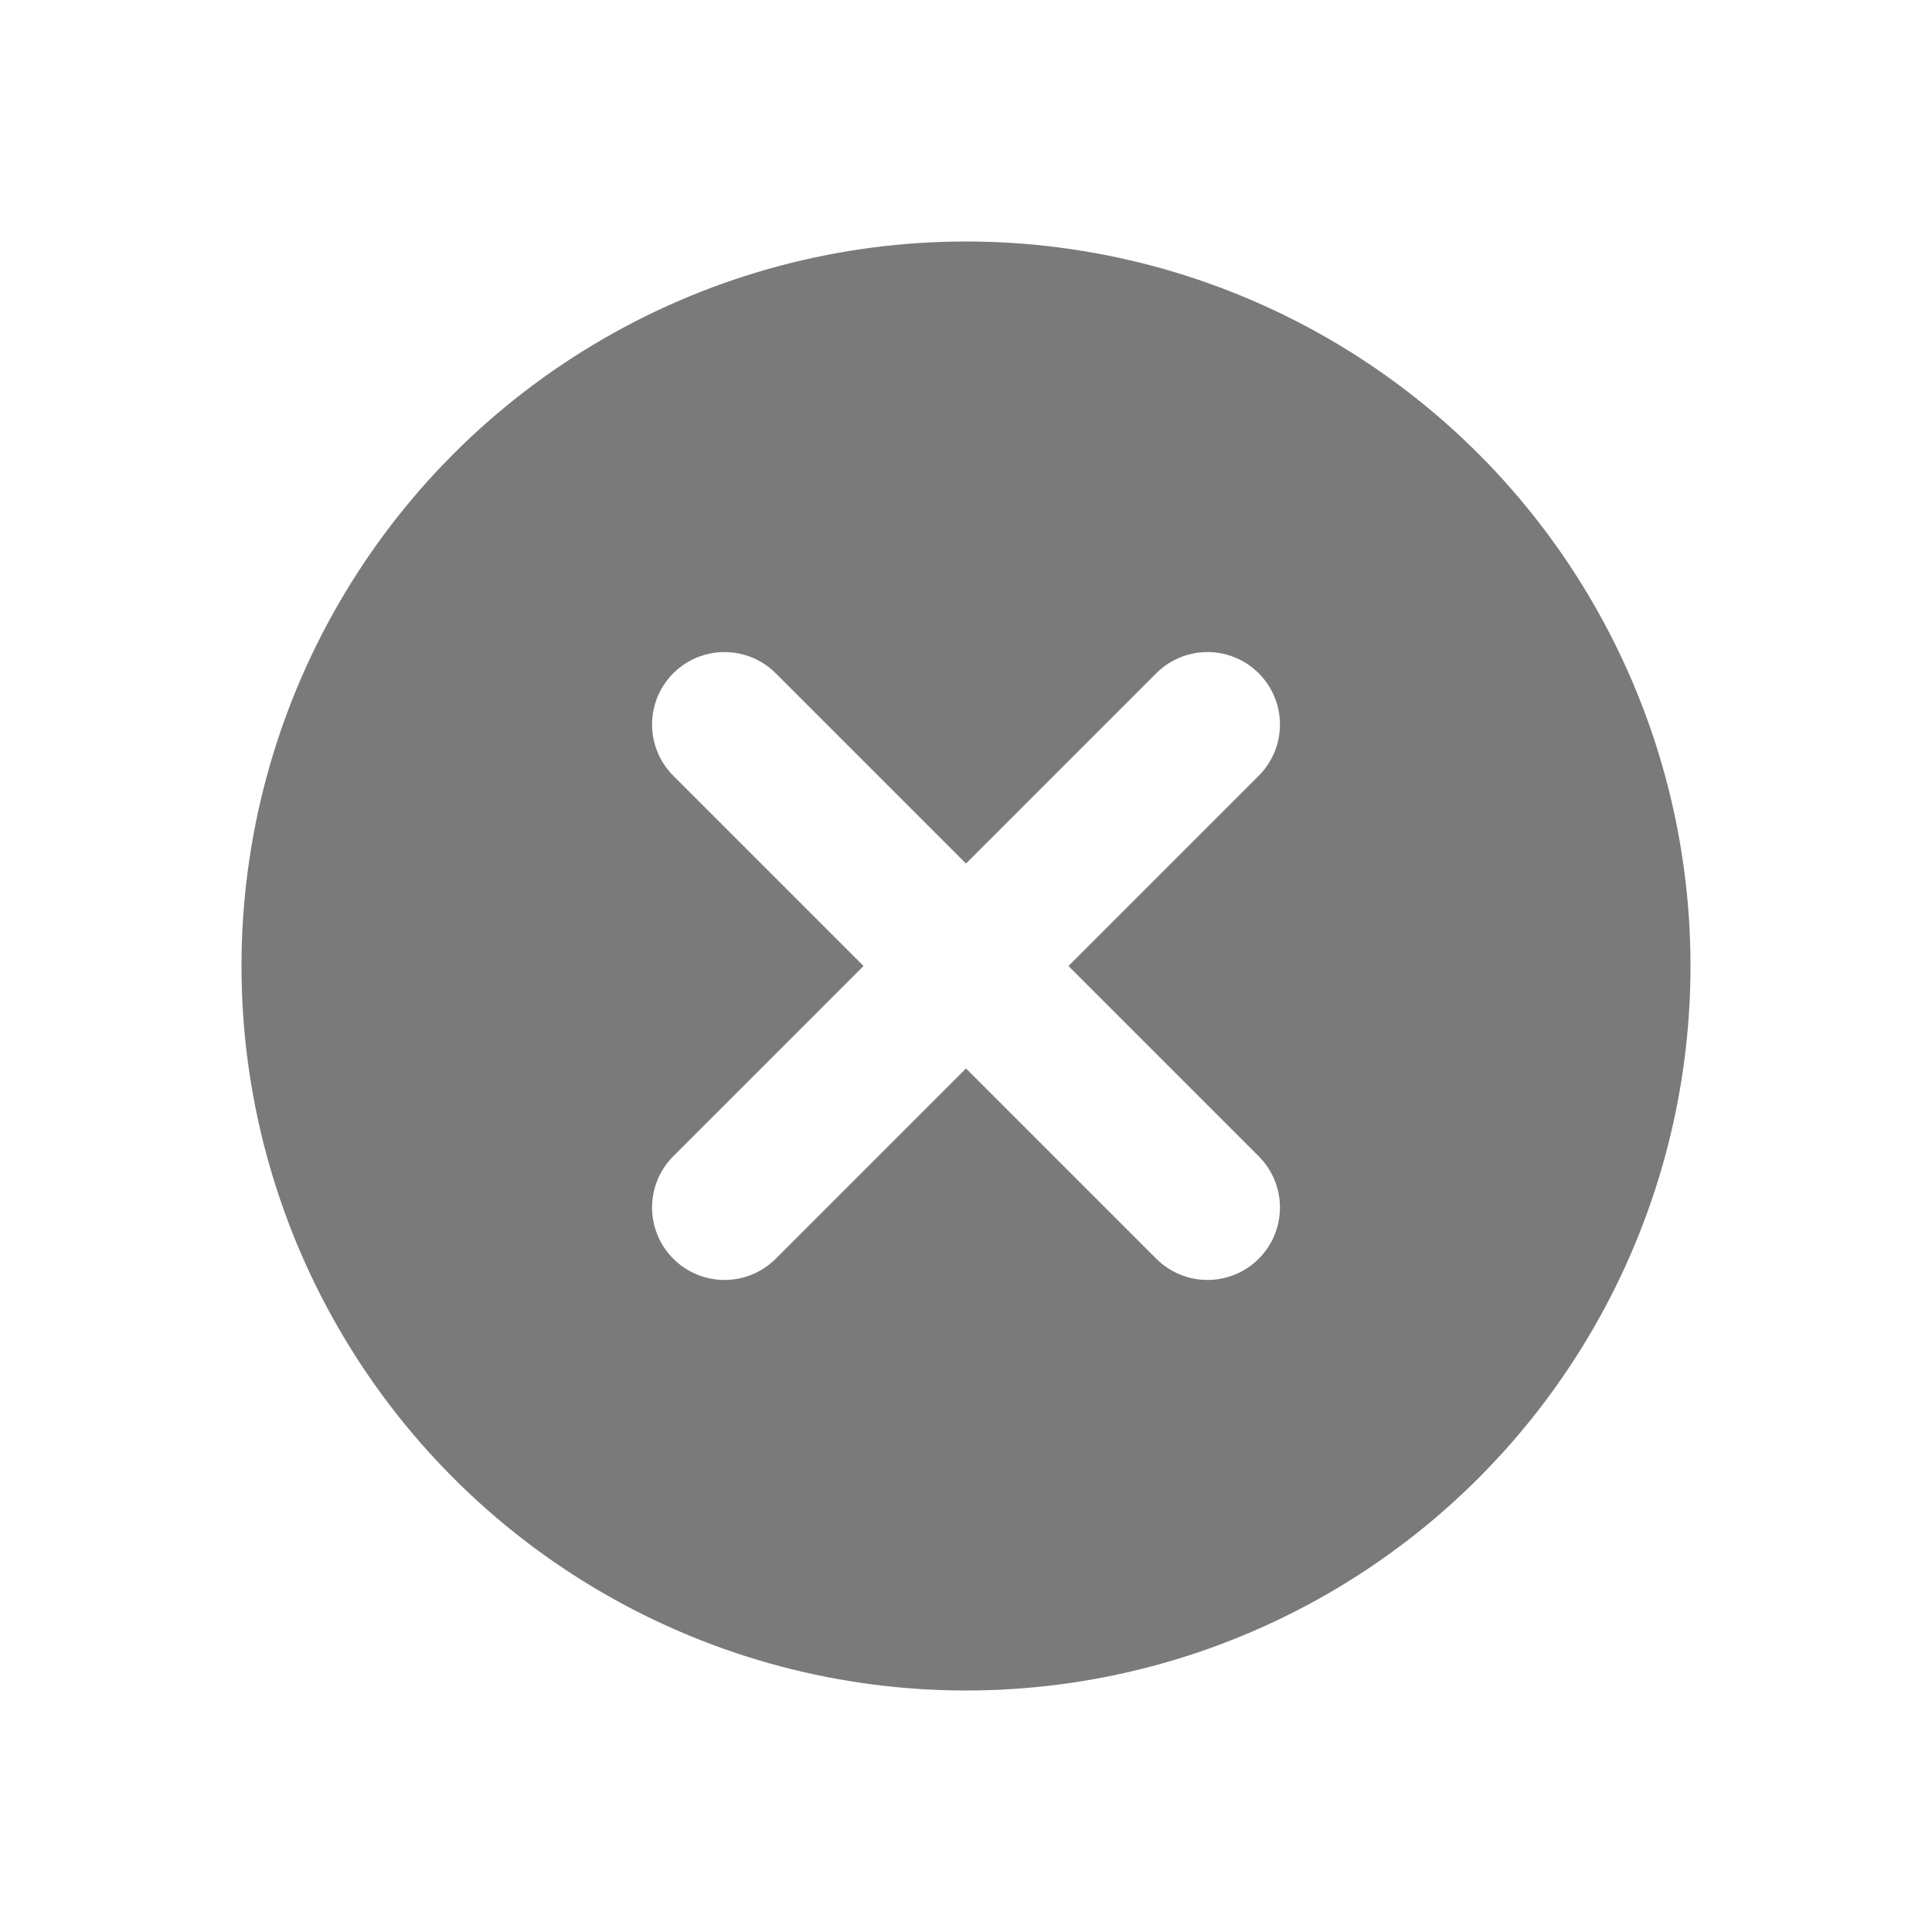 <svg width="16" height="16" viewBox="0 0 16 16" fill="none" xmlns="http://www.w3.org/2000/svg">
<rect width="16" height="16" fill="white"/>
<circle cx="8" cy="8" r="6" fill="#212221" fill-opacity="0.6"/>
<path d="M10 6L6 10" stroke="white" stroke-width="1.2" stroke-linecap="round" stroke-linejoin="round"/>
<path d="M6 6L10 10" stroke="white" stroke-width="1.2" stroke-linecap="round" stroke-linejoin="round"/>
</svg>
